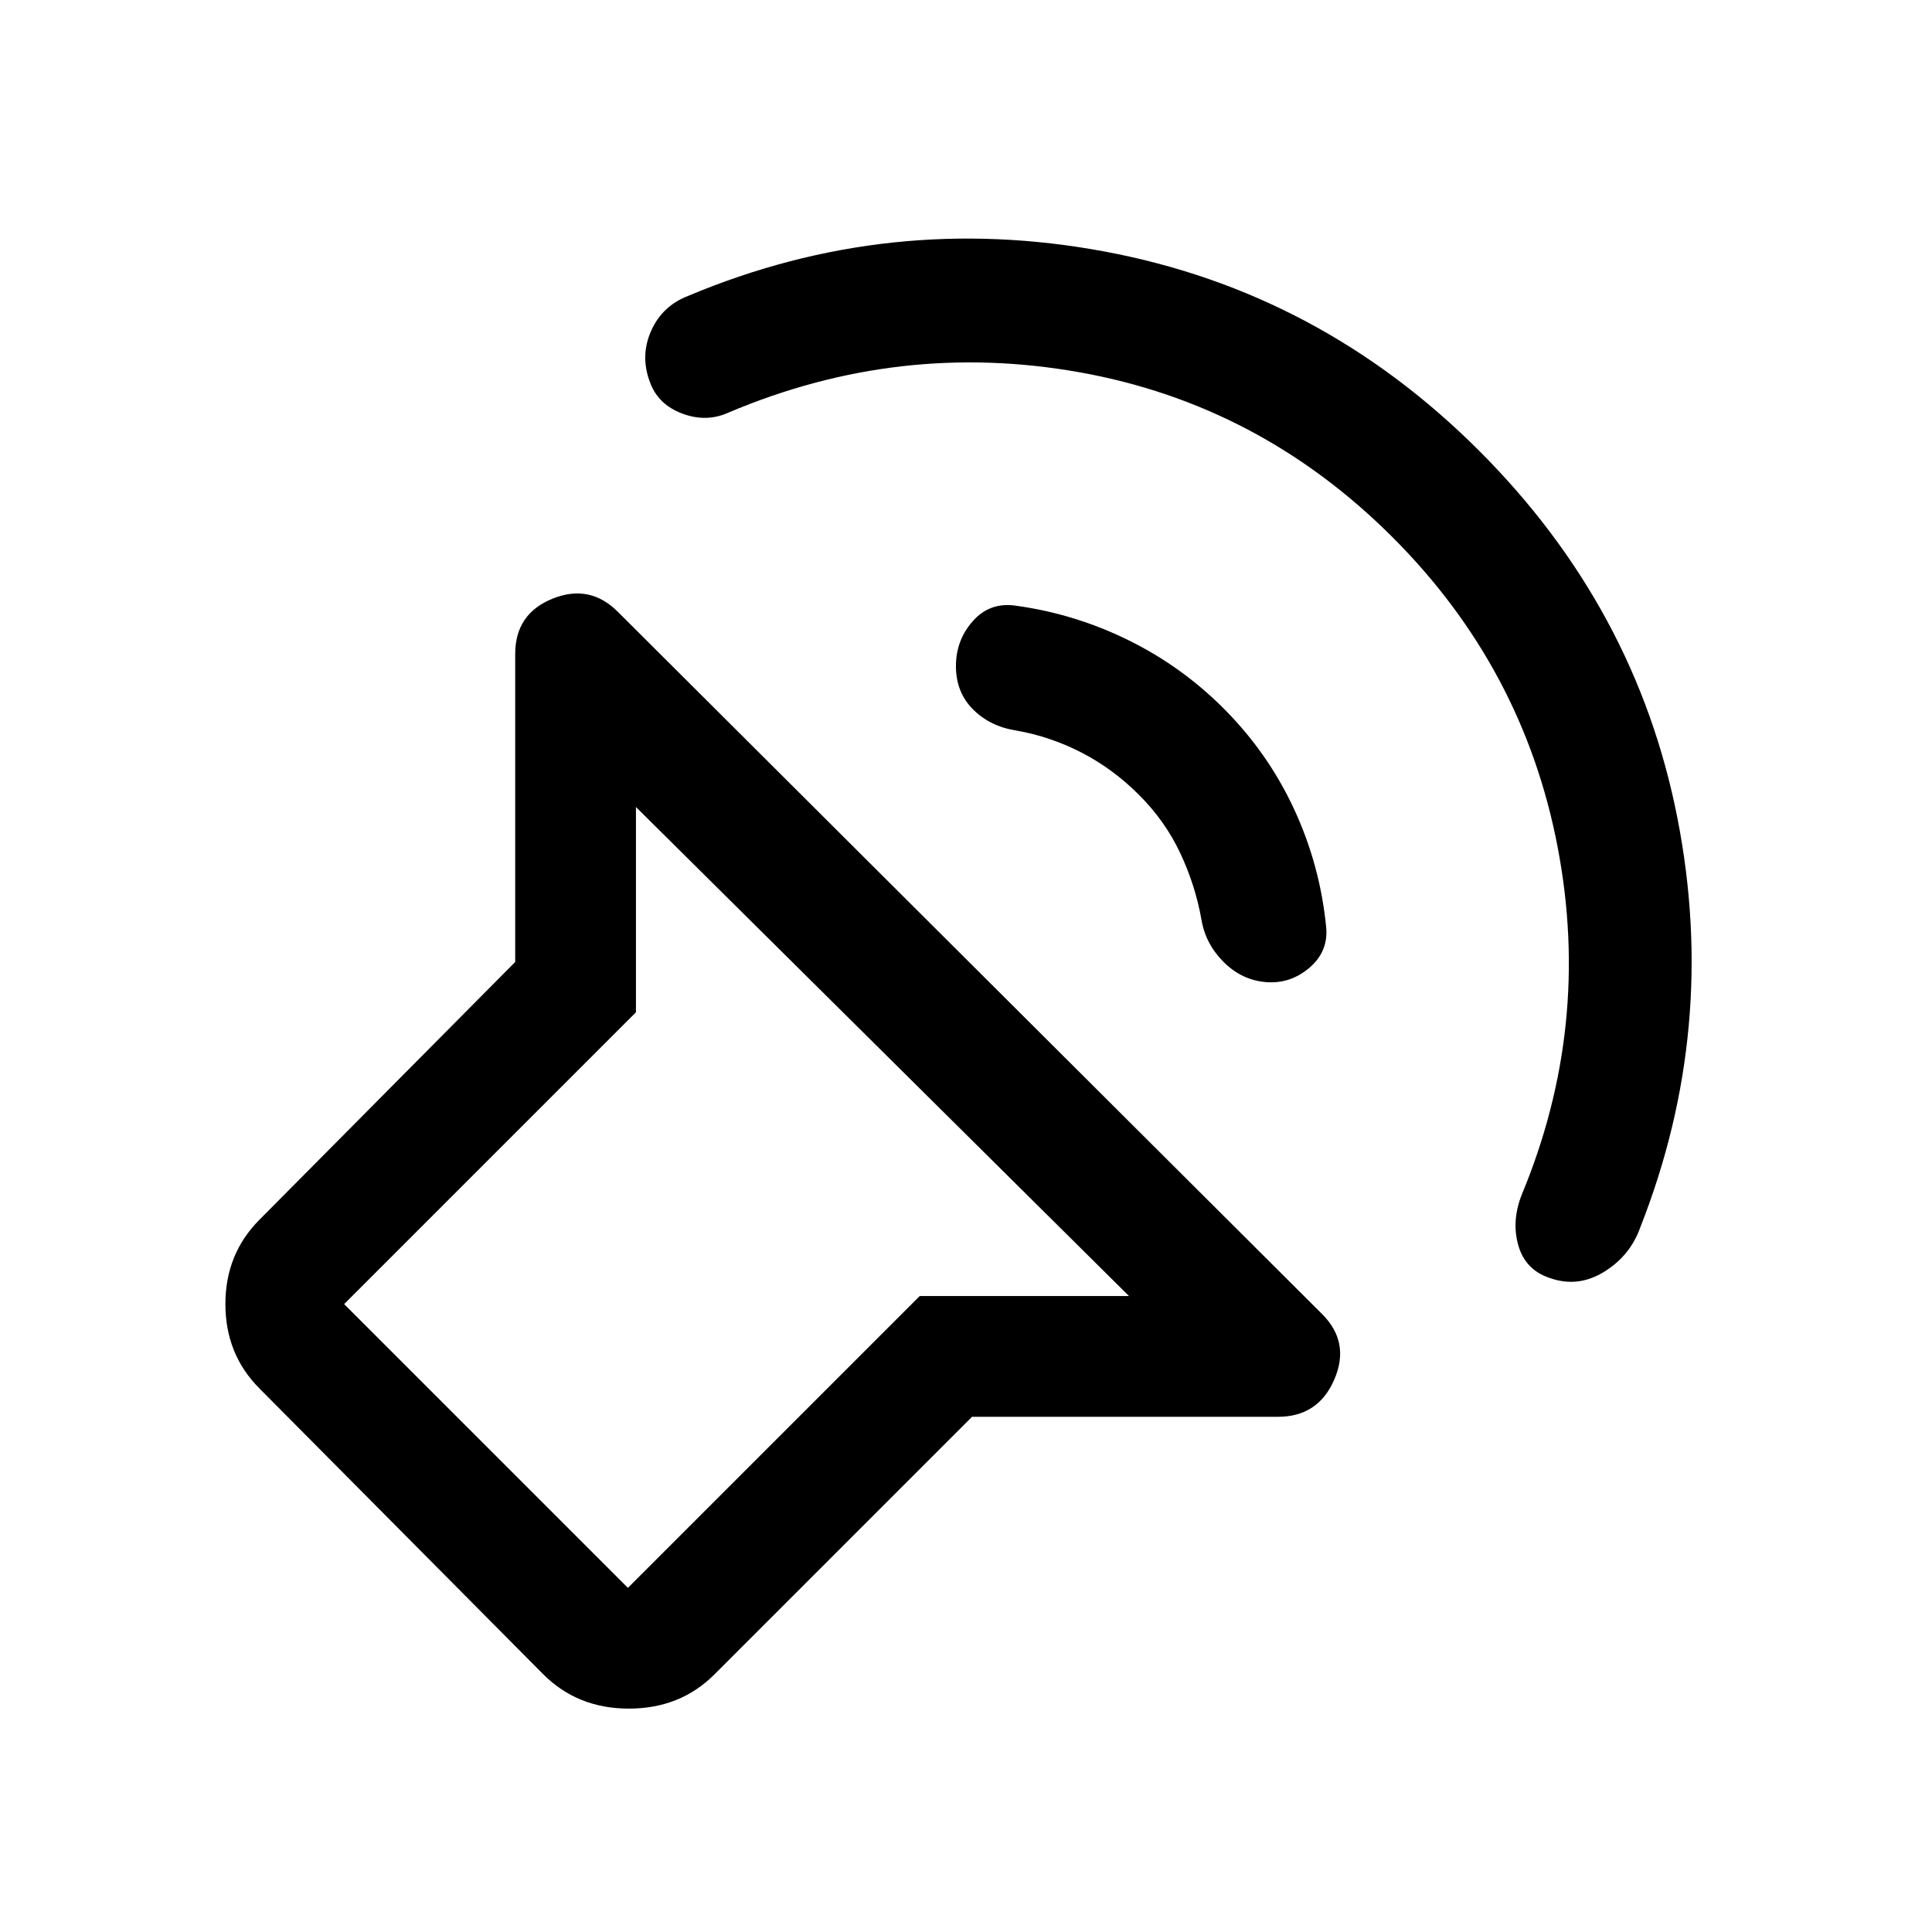<svg xmlns="http://www.w3.org/2000/svg" width="48" height="48" viewBox="0 -960 960 960" fill="currentColor"><path d="M483-256 355-128q-17 17-42.5 17T270-128L129-270q-17-17-17-42t17-42l127-128v-153q0-20 18.5-27.5T307-656l350 349q14 14 6 32.5T635-256H483Zm78-60L316-559v102L171-312l141 141 145-145h104Zm131-377q-66-66-155.5-82T362-755q-11 5-23 .5T323-770q-5-13 .5-25.5T342-813q100-42 207-22t186 99q78 78 98.5 182.5T815-350q-5 14-18 22t-27 3q-12-4-15.5-16t1.5-25q35-84 18-173t-82-154Zm-84 85q22 22 35 50t16 59q1 12-8.5 20t-21.5 7q-12-1-21-10t-11-21q-3-17-10.5-33T566-565q-13-13-28.5-21T505-597q-13-2-21.5-10.5T475-629q0-13 8.5-22.5T505-659q29 4 55.5 17t47.5 34ZM366-365Z"/></svg>
